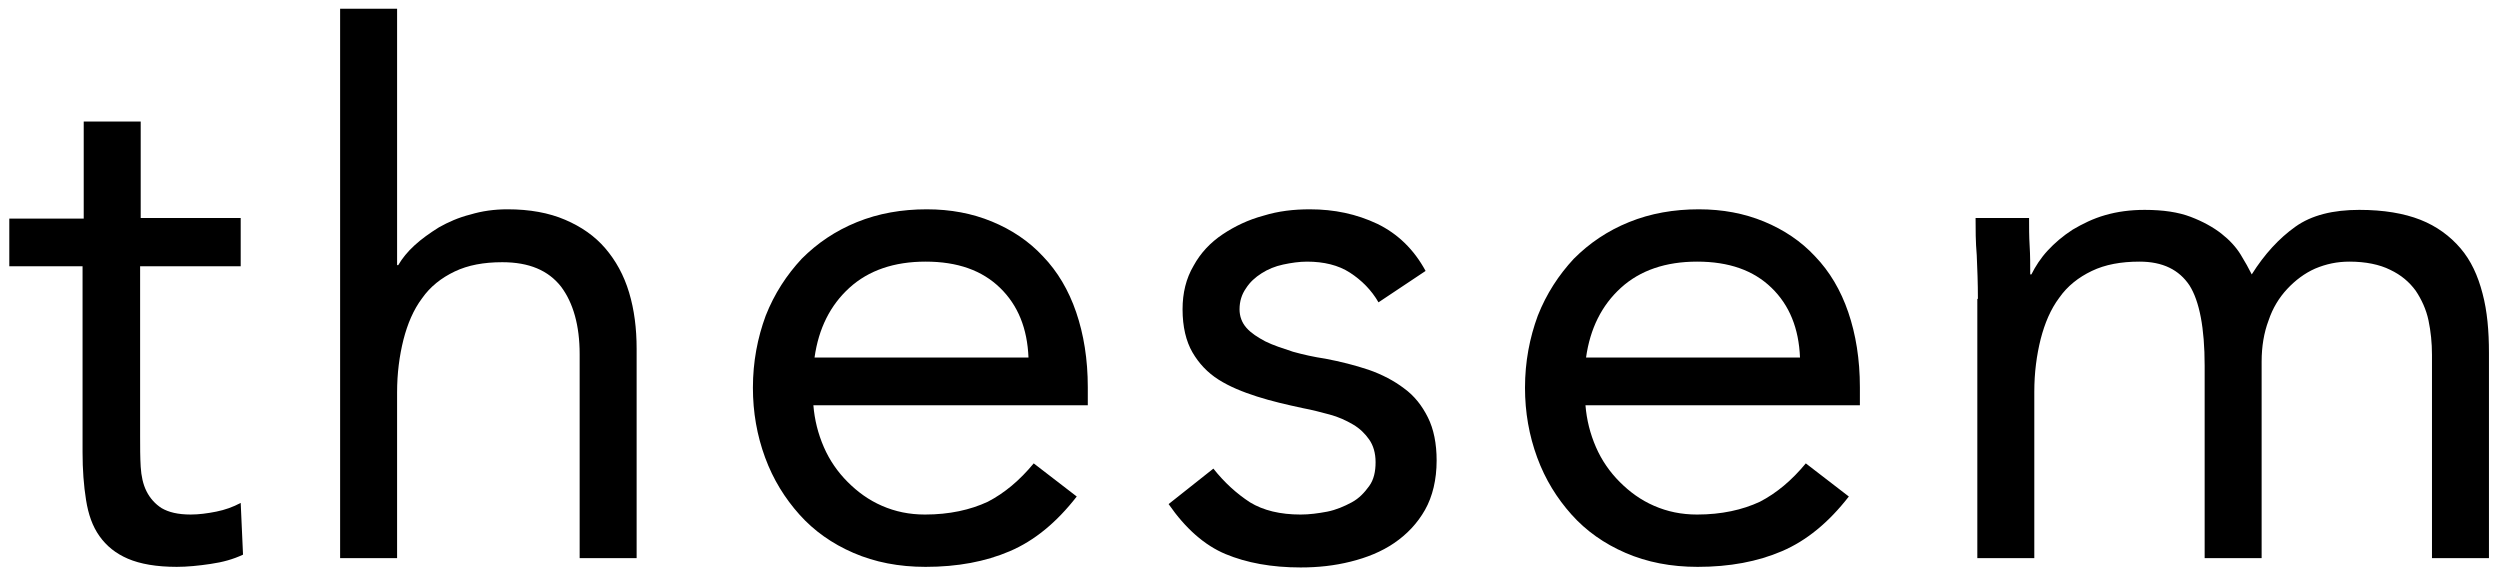 <?xml version="1.0" encoding="utf-8"?>
<!-- Generator: Adobe Illustrator 21.0.2, SVG Export Plug-In . SVG Version: 6.00 Build 0)  -->
<svg version="1.1" id="Layer_1" xmlns="http://www.w3.org/2000/svg" xmlns:xlink="http://www.w3.org/1999/xlink" x="0px" y="0px"
	 viewBox="0 0 430 99" style="enable-background:new 0 0 430 99;" xml:space="preserve">
<g>
	<path d="M41.4,45.8H24.1V75c0,1.9,0,3.7,0.1,5.3c0.1,1.6,0.4,3,1,4.2c0.6,1.2,1.5,2.2,2.6,2.9c1.2,0.7,2.8,1.1,5,1.1
		c1.4,0,2.9-0.2,4.4-0.5c1.5-0.3,2.9-0.8,4.2-1.5l0.4,8.9c-1.7,0.8-3.5,1.3-5.6,1.6c-2,0.3-4,0.5-5.8,0.5c-3.5,0-6.3-0.5-8.4-1.4
		c-2.1-0.9-3.7-2.2-4.9-3.9c-1.2-1.7-1.9-3.7-2.3-6.2c-0.4-2.5-0.6-5.2-0.6-8.2V45.8H1.6v-8.2h12.8V20.9h9.8v16.6h17.2V45.8z"/>
	<path d="M58.5,1.5h9.8v44.1h0.2c0.7-1.2,1.6-2.3,2.8-3.4c1.2-1.1,2.6-2.1,4.2-3.1c1.6-0.9,3.4-1.7,5.4-2.2c2-0.6,4.1-0.9,6.4-0.9
		c3.8,0,7.1,0.6,9.9,1.8c2.8,1.2,5.1,2.8,6.9,4.9c1.8,2.1,3.2,4.6,4.1,7.6c0.9,3,1.3,6.2,1.3,9.7V96h-9.8V60.9
		c0-4.9-1.1-8.8-3.2-11.6c-2.2-2.8-5.5-4.2-10.1-4.2c-3.2,0-5.9,0.5-8.2,1.6c-2.3,1.1-4.2,2.6-5.6,4.6c-1.5,2-2.5,4.4-3.2,7.1
		c-0.7,2.8-1.1,5.8-1.1,9.1V96h-9.8V1.5z"/>
	<path d="M185.2,85.4c-3.5,4.5-7.3,7.6-11.5,9.4c-4.2,1.8-9,2.7-14.5,2.7c-4.6,0-8.7-0.8-12.4-2.4c-3.7-1.6-6.8-3.8-9.3-6.6
		c-2.5-2.8-4.5-6-5.9-9.8s-2.1-7.8-2.1-12c0-4.5,0.8-8.6,2.2-12.4c1.5-3.8,3.6-7,6.2-9.8c2.7-2.7,5.8-4.8,9.5-6.3
		c3.7-1.5,7.7-2.2,12-2.2c4.1,0,7.8,0.7,11.2,2.1c3.4,1.4,6.4,3.4,8.8,6c2.5,2.6,4.4,5.8,5.7,9.6c1.3,3.8,2,8.1,2,12.9v3.1h-47.2
		c0.2,2.5,0.8,4.9,1.8,7.2c1,2.3,2.4,4.3,4.1,6c1.7,1.7,3.6,3.1,5.9,4.1s4.7,1.5,7.4,1.5c4.2,0,7.8-0.8,10.8-2.2
		c2.9-1.5,5.5-3.7,7.9-6.6L185.2,85.4z M176.9,61.5c-0.2-5-1.8-9-4.9-12c-3.1-3-7.3-4.5-12.8-4.5c-5.4,0-9.8,1.5-13.1,4.5
		c-3.3,3-5.3,7-6,12H176.9z"/>
	<path d="M208.7,80.6c1.9,2.4,4,4.3,6.3,5.8c2.3,1.4,5.2,2.1,8.7,2.1c1.5,0,3-0.2,4.6-0.5c1.5-0.3,2.9-0.9,4.2-1.6s2.2-1.7,3-2.8
		s1.1-2.5,1.1-4.1c0-1.6-0.4-2.9-1.1-3.9c-0.7-1-1.6-1.9-2.8-2.6c-1.2-0.7-2.5-1.3-4-1.7c-1.5-0.4-3-0.8-4.6-1.1
		c-2.8-0.6-5.4-1.2-7.9-2s-4.7-1.7-6.6-2.9c-1.9-1.2-3.4-2.8-4.5-4.7c-1.1-1.9-1.7-4.4-1.7-7.4c0-2.8,0.6-5.3,1.9-7.5
		c1.2-2.2,2.9-4,5-5.4c2.1-1.4,4.4-2.5,7-3.2c2.6-0.8,5.2-1.1,8-1.1c4.2,0,8,0.8,11.6,2.5c3.5,1.7,6.3,4.4,8.3,8.1l-8.1,5.4
		c-1.2-2.1-2.9-3.8-4.9-5.1c-2-1.3-4.5-1.9-7.4-1.9c-1.3,0-2.7,0.2-4.1,0.5c-1.4,0.3-2.6,0.8-3.7,1.5c-1.1,0.7-2,1.5-2.7,2.6
		c-0.7,1-1.1,2.2-1.1,3.6c0,1.2,0.4,2.3,1.2,3.2c0.8,0.9,1.9,1.6,3.2,2.3c1.4,0.7,3,1.2,4.8,1.8c1.8,0.5,3.6,0.9,5.6,1.2
		c2.6,0.5,5,1.1,7.4,1.9c2.3,0.8,4.4,1.9,6.1,3.2c1.8,1.3,3.1,3,4.1,5s1.5,4.5,1.5,7.4c0,3.3-0.7,6.2-2,8.5
		c-1.3,2.3-3.1,4.2-5.3,5.7c-2.2,1.5-4.7,2.5-7.5,3.2c-2.8,0.7-5.6,1-8.6,1c-5,0-9.3-0.8-12.9-2.3s-6.9-4.4-9.8-8.6L208.7,80.6z"/>
	<path d="M318,85.4c-3.5,4.5-7.3,7.6-11.5,9.4c-4.2,1.8-9,2.7-14.5,2.7c-4.6,0-8.7-0.8-12.4-2.4c-3.7-1.6-6.8-3.8-9.3-6.6
		c-2.5-2.8-4.5-6-5.9-9.8s-2.1-7.8-2.1-12c0-4.5,0.8-8.6,2.2-12.4c1.5-3.8,3.6-7,6.2-9.8c2.7-2.7,5.8-4.8,9.5-6.3
		c3.7-1.5,7.7-2.2,12-2.2c4.1,0,7.8,0.7,11.2,2.1c3.4,1.4,6.4,3.4,8.8,6c2.5,2.6,4.4,5.8,5.7,9.6c1.3,3.8,2,8.1,2,12.9v3.1h-47.2
		c0.2,2.5,0.8,4.9,1.8,7.2c1,2.3,2.4,4.3,4.1,6c1.7,1.7,3.6,3.1,5.9,4.1s4.7,1.5,7.4,1.5c4.2,0,7.8-0.8,10.8-2.2
		c2.9-1.5,5.5-3.7,7.9-6.6L318,85.4z M309.6,61.5c-0.2-5-1.8-9-4.9-12c-3.1-3-7.3-4.5-12.8-4.5c-5.4,0-9.8,1.5-13.1,4.5
		c-3.3,3-5.3,7-6,12H309.6z"/>
	<path d="M340.2,51.4c0-2.7-0.1-5.2-0.2-7.5c-0.2-2.3-0.2-4.5-0.2-6.4h9.2c0,1.6,0,3.2,0.1,4.8c0.1,1.6,0.1,3.2,0.1,4.9h0.2
		c0.7-1.4,1.6-2.8,2.8-4.1c1.2-1.3,2.6-2.5,4.3-3.6c1.7-1,3.5-1.9,5.6-2.5c2.1-0.6,4.3-0.9,6.8-0.9c3.2,0,5.8,0.4,7.9,1.2
		c2.1,0.8,3.9,1.8,5.3,2.9c1.4,1.1,2.5,2.3,3.3,3.6c0.8,1.3,1.4,2.4,1.9,3.4c2.2-3.5,4.7-6.2,7.5-8.2c2.8-2,6.5-2.9,11-2.9
		c4.2,0,7.7,0.6,10.5,1.7c2.8,1.1,5.1,2.8,6.9,4.9s3,4.7,3.8,7.8c0.8,3,1.1,6.4,1.1,10.2V96h-9.8V61c0-2-0.2-4-0.6-5.9
		c-0.4-1.9-1.2-3.6-2.2-5.1c-1.1-1.5-2.5-2.7-4.4-3.6c-1.8-0.9-4.2-1.4-7-1.4c-2.1,0-4,0.4-5.9,1.2c-1.8,0.8-3.4,2-4.8,3.5
		s-2.5,3.3-3.2,5.4c-0.8,2.1-1.2,4.5-1.2,7.1V96h-9.8V62.9c0-6.5-0.9-11.1-2.6-13.8c-1.8-2.7-4.6-4.1-8.6-4.1
		c-3.2,0-5.9,0.5-8.2,1.6c-2.3,1.1-4.2,2.6-5.6,4.6c-1.5,2-2.5,4.4-3.2,7.1c-0.7,2.8-1.1,5.8-1.1,9.1V96h-9.8V51.4z"/>
</g>
</svg>
